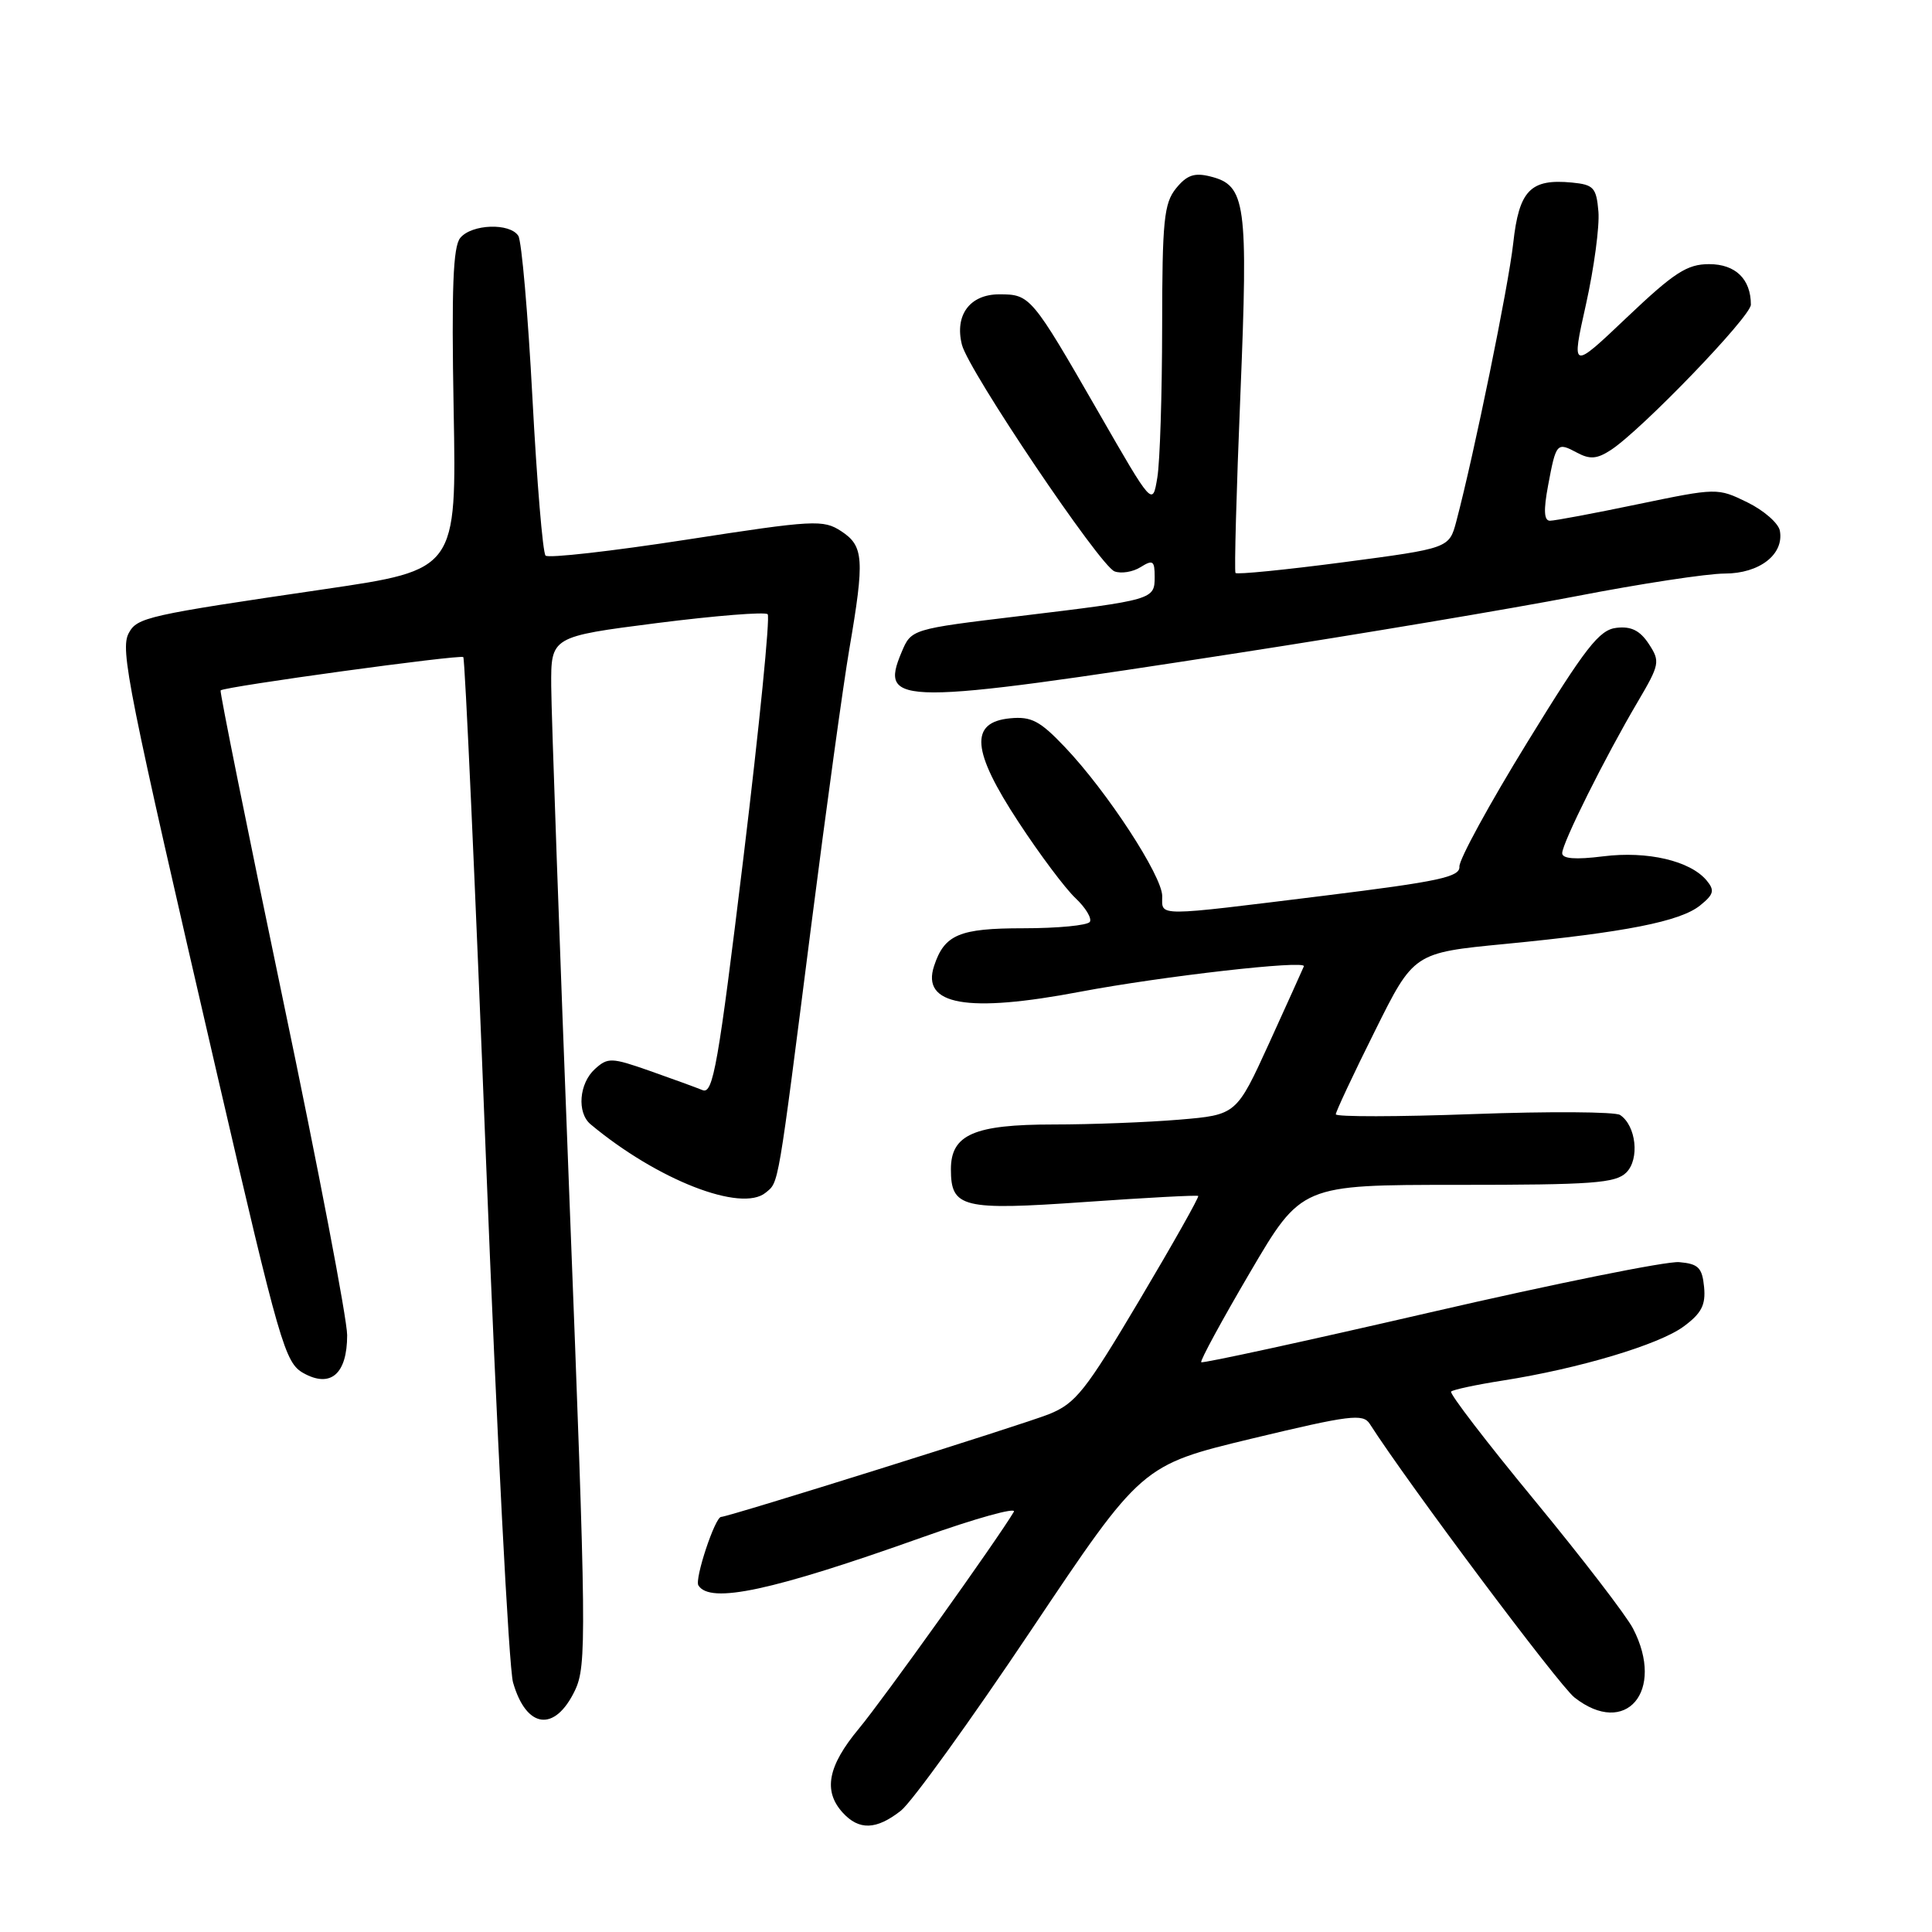 <?xml version="1.0" encoding="UTF-8" standalone="no"?>
<!DOCTYPE svg PUBLIC "-//W3C//DTD SVG 1.1//EN" "http://www.w3.org/Graphics/SVG/1.1/DTD/svg11.dtd" >
<svg xmlns="http://www.w3.org/2000/svg" xmlns:xlink="http://www.w3.org/1999/xlink" version="1.1" viewBox="0 0 256 256">
 <g >
 <path fill="currentColor"
d=" M 119.38 239.92 C 120.83 238.77 128.60 228.00 136.64 215.99 C 151.27 194.14 151.27 194.14 165.88 190.62 C 178.88 187.50 180.61 187.28 181.50 188.67 C 186.53 196.53 206.55 223.29 208.62 224.92 C 215.42 230.27 220.68 224.09 216.39 215.80 C 215.51 214.09 209.62 206.43 203.31 198.77 C 196.99 191.11 192.03 184.64 192.28 184.39 C 192.53 184.14 195.61 183.48 199.12 182.93 C 209.22 181.35 219.85 178.17 223.10 175.76 C 225.46 174.02 226.03 172.91 225.80 170.53 C 225.55 167.97 225.04 167.46 222.50 167.24 C 220.85 167.09 206.00 170.09 189.50 173.90 C 173.00 177.71 159.35 180.68 159.17 180.50 C 158.99 180.32 161.90 174.96 165.64 168.59 C 172.44 157.00 172.44 157.00 193.15 157.00 C 211.03 157.00 214.08 156.78 215.50 155.36 C 217.28 153.58 216.80 149.16 214.67 147.74 C 214.03 147.31 205.29 147.25 195.25 147.62 C 185.21 147.99 177.00 148.00 177.00 147.65 C 177.00 147.31 179.32 142.35 182.17 136.64 C 187.33 126.25 187.33 126.25 199.42 125.08 C 215.33 123.54 222.66 122.10 225.28 119.97 C 227.09 118.51 227.23 117.98 226.14 116.67 C 223.97 114.06 218.29 112.73 212.42 113.47 C 208.74 113.93 207.00 113.79 207.00 113.05 C 207.00 111.72 212.69 100.31 216.98 93.04 C 219.93 88.03 220.00 87.65 218.48 85.33 C 217.31 83.55 216.14 82.96 214.19 83.19 C 211.91 83.45 210.12 85.75 202.38 98.35 C 197.36 106.51 193.31 113.93 193.38 114.83 C 193.48 116.20 190.69 116.80 175.50 118.68 C 152.80 121.48 154.00 121.48 154.00 118.74 C 154.00 116.06 146.68 104.85 141.11 99.00 C 137.80 95.51 136.65 94.91 133.84 95.18 C 128.44 95.70 128.75 99.48 134.96 108.93 C 137.76 113.21 141.16 117.74 142.50 119.00 C 143.84 120.26 144.70 121.68 144.41 122.15 C 144.12 122.62 140.15 123.00 135.60 123.00 C 127.11 123.00 125.14 123.83 123.77 128.00 C 122.05 133.18 128.15 134.26 143.14 131.41 C 153.99 129.36 173.12 127.18 172.77 128.04 C 172.62 128.41 170.55 132.99 168.17 138.22 C 163.83 147.72 163.83 147.72 156.27 148.36 C 152.10 148.71 144.59 149.00 139.57 149.00 C 129.06 149.00 126.00 150.34 126.00 154.93 C 126.00 160.05 127.50 160.41 143.78 159.27 C 151.88 158.70 158.62 158.34 158.77 158.47 C 158.92 158.60 155.42 164.81 151.00 172.25 C 143.82 184.34 142.53 185.97 138.98 187.39 C 135.57 188.76 96.50 201.00 95.55 201.00 C 94.75 201.00 92.02 209.22 92.54 210.07 C 94.08 212.56 102.31 210.79 122.27 203.68 C 129.29 201.18 134.72 199.67 134.34 200.32 C 132.18 203.97 117.02 225.19 113.80 229.06 C 109.69 234.00 109.05 237.30 111.65 240.17 C 113.82 242.56 116.12 242.48 119.38 239.92 Z  M 76.18 224.00 C 77.75 220.71 77.71 216.82 75.46 159.00 C 74.15 125.17 73.06 94.54 73.04 90.93 C 73.00 84.36 73.00 84.36 87.05 82.56 C 94.78 81.58 101.38 81.05 101.72 81.39 C 102.06 81.73 100.62 96.20 98.52 113.55 C 95.17 141.15 94.49 145.01 93.10 144.45 C 92.22 144.09 89.06 142.94 86.08 141.89 C 81.03 140.12 80.54 140.10 78.83 141.65 C 76.73 143.56 76.42 147.43 78.25 148.97 C 87.09 156.35 98.24 160.70 101.46 158.03 C 103.22 156.57 103.00 157.86 107.51 122.50 C 109.48 107.10 111.74 90.67 112.54 86.00 C 114.58 74.08 114.46 72.35 111.47 70.39 C 109.09 68.83 107.89 68.89 90.95 71.51 C 81.05 73.04 72.65 73.99 72.29 73.62 C 71.92 73.25 71.14 63.85 70.55 52.73 C 69.96 41.60 69.12 31.94 68.68 31.25 C 67.57 29.51 62.51 29.68 60.99 31.52 C 60.03 32.66 59.82 38.20 60.11 54.27 C 60.50 75.50 60.50 75.50 43.00 78.07 C 19.47 81.52 18.17 81.81 17.06 83.89 C 15.90 86.06 16.89 91.01 28.80 142.49 C 37.07 178.18 37.76 180.57 40.20 181.94 C 43.81 183.96 46.00 182.06 46.00 176.92 C 46.00 174.81 42.17 154.77 37.48 132.39 C 32.80 110.01 29.09 91.60 29.23 91.48 C 29.86 90.96 61.02 86.69 61.39 87.07 C 61.61 87.31 62.97 117.20 64.39 153.50 C 65.82 189.80 67.43 221.04 67.98 222.93 C 69.74 229.07 73.51 229.56 76.18 224.00 Z  M 164.07 86.52 C 180.12 84.04 200.24 80.66 208.80 79.01 C 217.35 77.35 226.22 76.00 228.52 76.00 C 233.14 76.00 236.42 73.46 235.84 70.32 C 235.65 69.32 233.71 67.63 231.53 66.56 C 227.58 64.63 227.51 64.64 217.03 66.81 C 211.24 68.02 206.00 69.00 205.38 69.00 C 204.59 69.00 204.51 67.63 205.13 64.33 C 206.19 58.66 206.29 58.55 208.98 59.99 C 210.68 60.90 211.62 60.82 213.46 59.62 C 217.54 56.94 232.00 41.94 232.00 40.37 C 232.00 36.98 229.96 35.00 226.47 35.00 C 223.55 35.00 221.85 36.10 215.60 42.03 C 208.20 49.06 208.20 49.06 210.15 40.33 C 211.22 35.52 211.96 30.00 211.80 28.05 C 211.53 24.86 211.17 24.47 208.30 24.19 C 202.79 23.66 201.28 25.21 200.51 32.23 C 199.88 37.92 195.32 60.20 192.97 69.08 C 192.02 72.65 192.02 72.65 178.01 74.50 C 170.31 75.51 163.87 76.15 163.71 75.92 C 163.54 75.69 163.83 65.03 164.36 52.24 C 165.40 26.82 165.09 24.56 160.37 23.38 C 158.26 22.85 157.26 23.20 155.83 24.96 C 154.23 26.94 154.00 29.22 153.99 43.36 C 153.98 52.24 153.70 61.21 153.35 63.29 C 152.72 67.09 152.72 67.09 145.56 54.63 C 136.69 39.21 136.51 39.00 132.41 39.00 C 128.51 39.00 126.47 41.75 127.46 45.68 C 128.32 49.11 145.73 74.96 147.68 75.71 C 148.55 76.04 150.11 75.79 151.13 75.15 C 152.76 74.13 153.00 74.29 153.00 76.42 C 153.00 79.45 152.88 79.49 135.13 81.63 C 120.75 83.36 120.75 83.36 119.46 86.43 C 116.49 93.50 118.91 93.51 164.07 86.52 Z "/>
</g>
</svg>